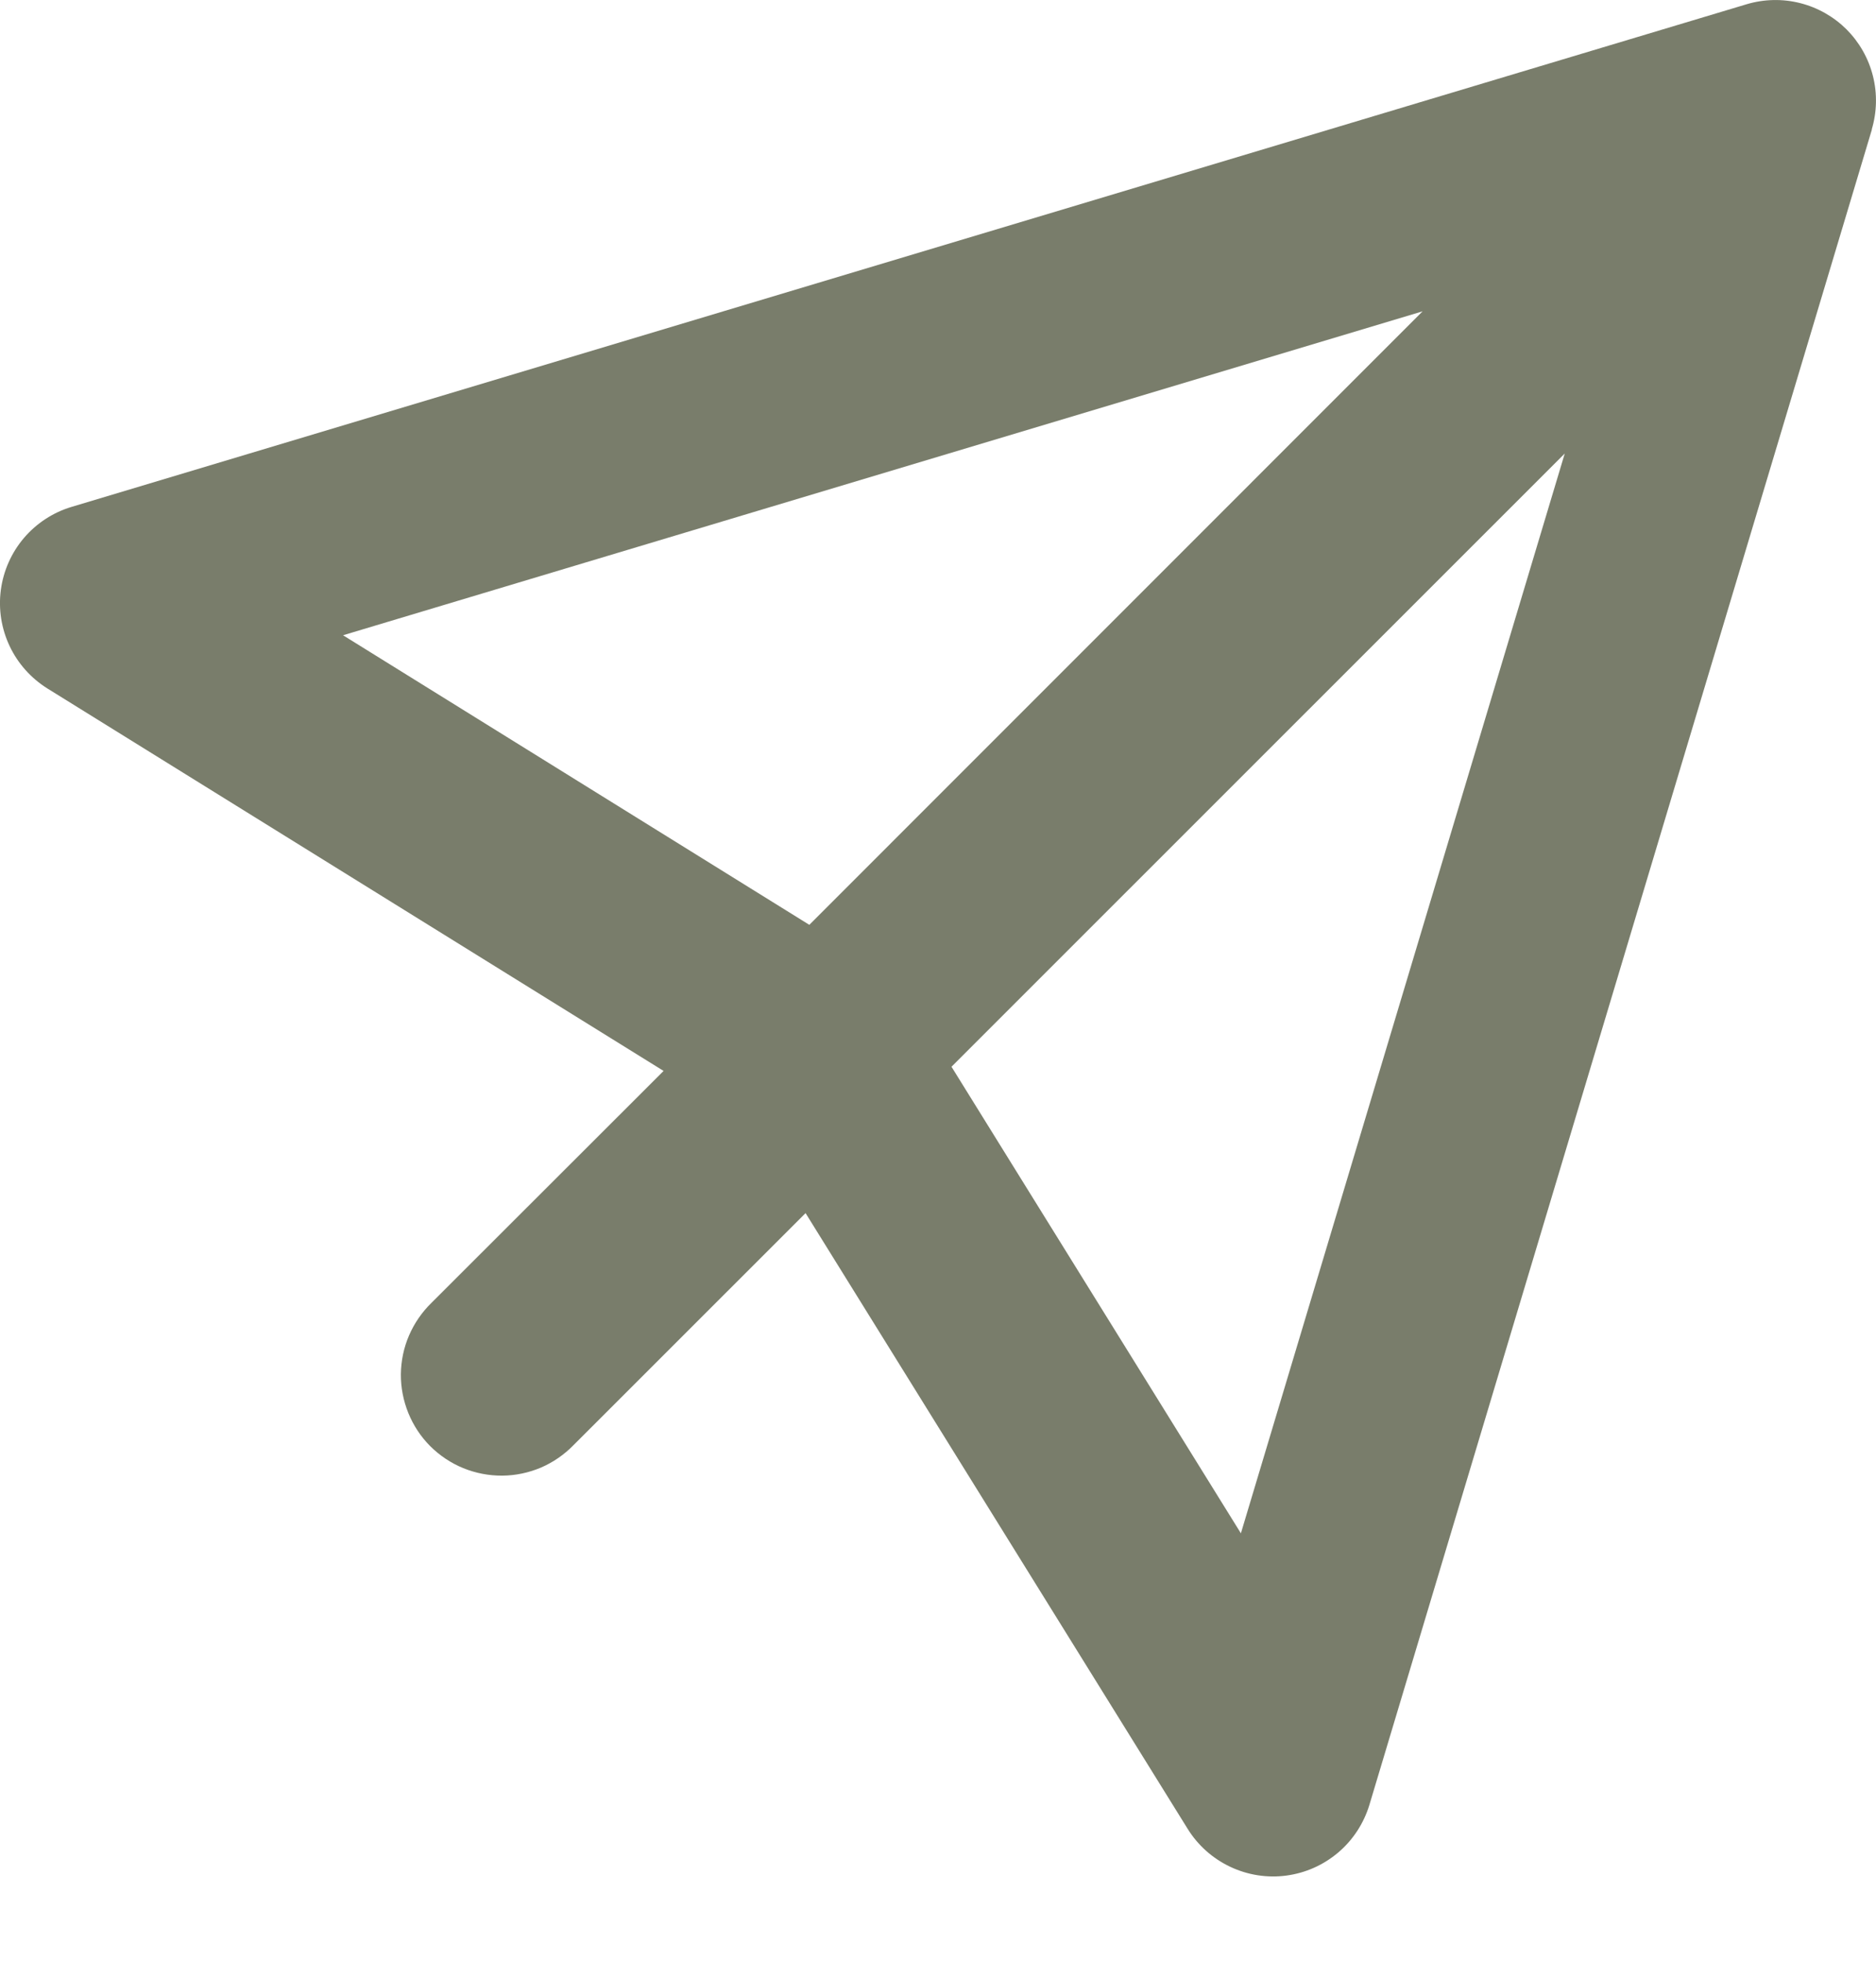 <svg width="22" height="23" viewBox="0 0 22 23" fill="none" xmlns="http://www.w3.org/2000/svg">
<path fill-rule="evenodd" clip-rule="evenodd" d="M21.95 1.518C22.011 1.314 22.016 1.097 21.964 0.891C21.912 0.684 21.805 0.496 21.655 0.345C21.504 0.195 21.316 0.088 21.109 0.036C20.903 -0.016 20.686 -0.011 20.482 0.05L0.839 5.943C0.622 6.008 0.428 6.135 0.281 6.307C0.134 6.48 0.04 6.691 0.01 6.916C-0.02 7.141 0.016 7.37 0.113 7.575C0.21 7.78 0.364 7.952 0.556 8.072L7.782 12.556L5.061 15.274C4.949 15.383 4.859 15.513 4.797 15.657C4.735 15.8 4.703 15.955 4.701 16.112C4.7 16.268 4.73 16.423 4.789 16.568C4.848 16.713 4.935 16.845 5.046 16.956C5.157 17.066 5.288 17.154 5.433 17.213C5.578 17.272 5.733 17.302 5.89 17.301C6.046 17.3 6.201 17.267 6.345 17.206C6.488 17.144 6.618 17.054 6.727 16.942L9.447 14.223L13.929 21.444C14.049 21.637 14.222 21.79 14.427 21.887C14.632 21.984 14.861 22.02 15.085 21.99C15.31 21.96 15.521 21.866 15.694 21.719C15.867 21.572 15.993 21.378 16.059 21.161L21.952 1.518H21.95ZM11.159 12.508L14.552 17.977L18.35 5.317L11.157 12.508H11.159ZM16.683 3.65L4.023 7.448L9.491 10.843L16.683 3.65V3.65Z" fill="#797D6B"/>
</svg>
